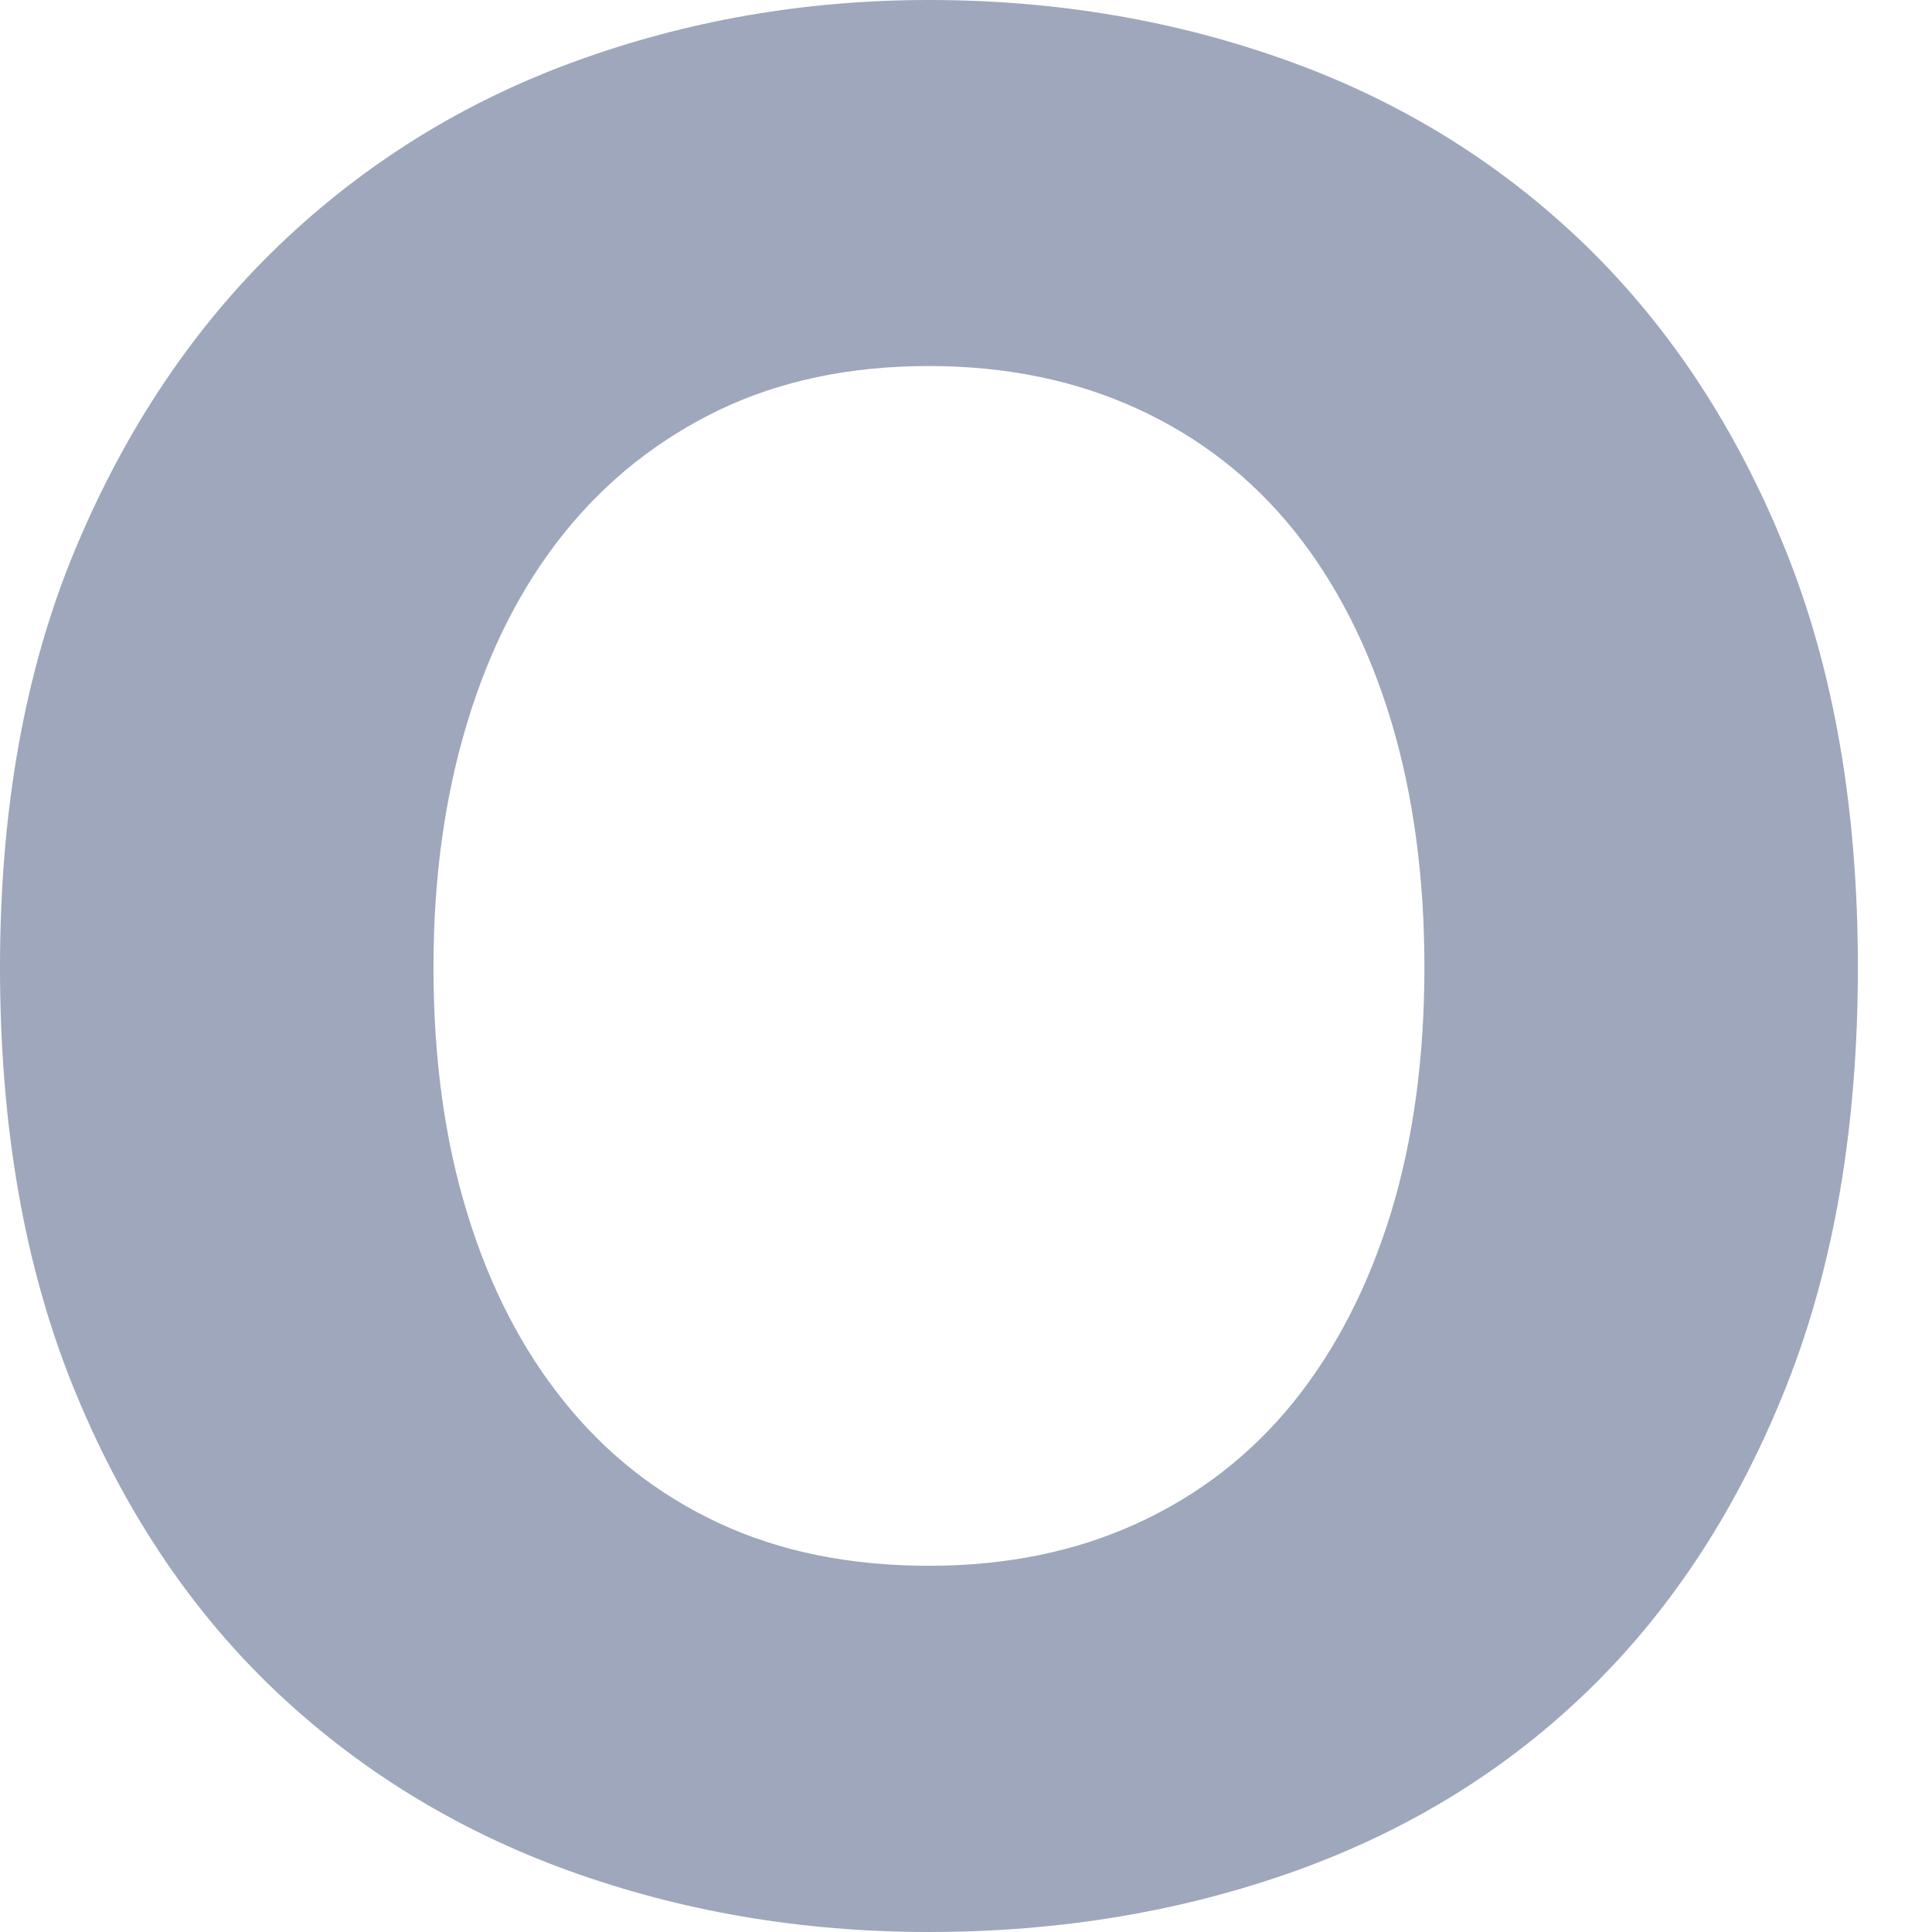 <svg width="11" height="11" viewBox="0 0 11 11" fill="none" xmlns="http://www.w3.org/2000/svg">
<path fill-rule="evenodd" clip-rule="evenodd" d="M7.919 6.907C7.791 7.323 7.607 7.681 7.367 7.98C7.126 8.279 6.83 8.51 6.477 8.672C6.125 8.834 5.728 8.915 5.289 8.915C4.839 8.915 4.441 8.834 4.093 8.672C3.746 8.51 3.452 8.279 3.212 7.98C2.971 7.681 2.787 7.323 2.66 6.907C2.532 6.491 2.468 6.025 2.468 5.507C2.468 5 2.532 4.537 2.66 4.115C2.787 3.695 2.971 3.335 3.212 3.035C3.452 2.736 3.746 2.503 4.093 2.335C4.441 2.168 4.839 2.084 5.289 2.084C5.728 2.084 6.125 2.166 6.477 2.328C6.83 2.49 7.126 2.721 7.367 3.02C7.607 3.319 7.791 3.679 7.919 4.1C8.046 4.521 8.11 4.99 8.11 5.507C8.11 6.025 8.046 6.491 7.919 6.907ZM9.03 1.399C8.549 0.933 7.987 0.583 7.343 0.35C6.7 0.117 6.015 0 5.289 0C4.584 0 3.911 0.117 3.273 0.35C2.634 0.583 2.072 0.933 1.586 1.399C1.101 1.866 0.715 2.442 0.429 3.126C0.143 3.811 0 4.605 0 5.507C0 6.41 0.138 7.204 0.414 7.889C0.69 8.573 1.068 9.146 1.548 9.608C2.029 10.069 2.591 10.416 3.235 10.65C3.879 10.883 4.563 11 5.289 11C6.035 11 6.733 10.883 7.382 10.65C8.031 10.416 8.59 10.069 9.06 9.608C9.531 9.146 9.901 8.573 10.172 7.889C10.443 7.204 10.578 6.41 10.578 5.507C10.578 4.605 10.441 3.811 10.164 3.126C9.888 2.442 9.51 1.866 9.03 1.399Z" fill="#9FA7BC"/>
</svg>

